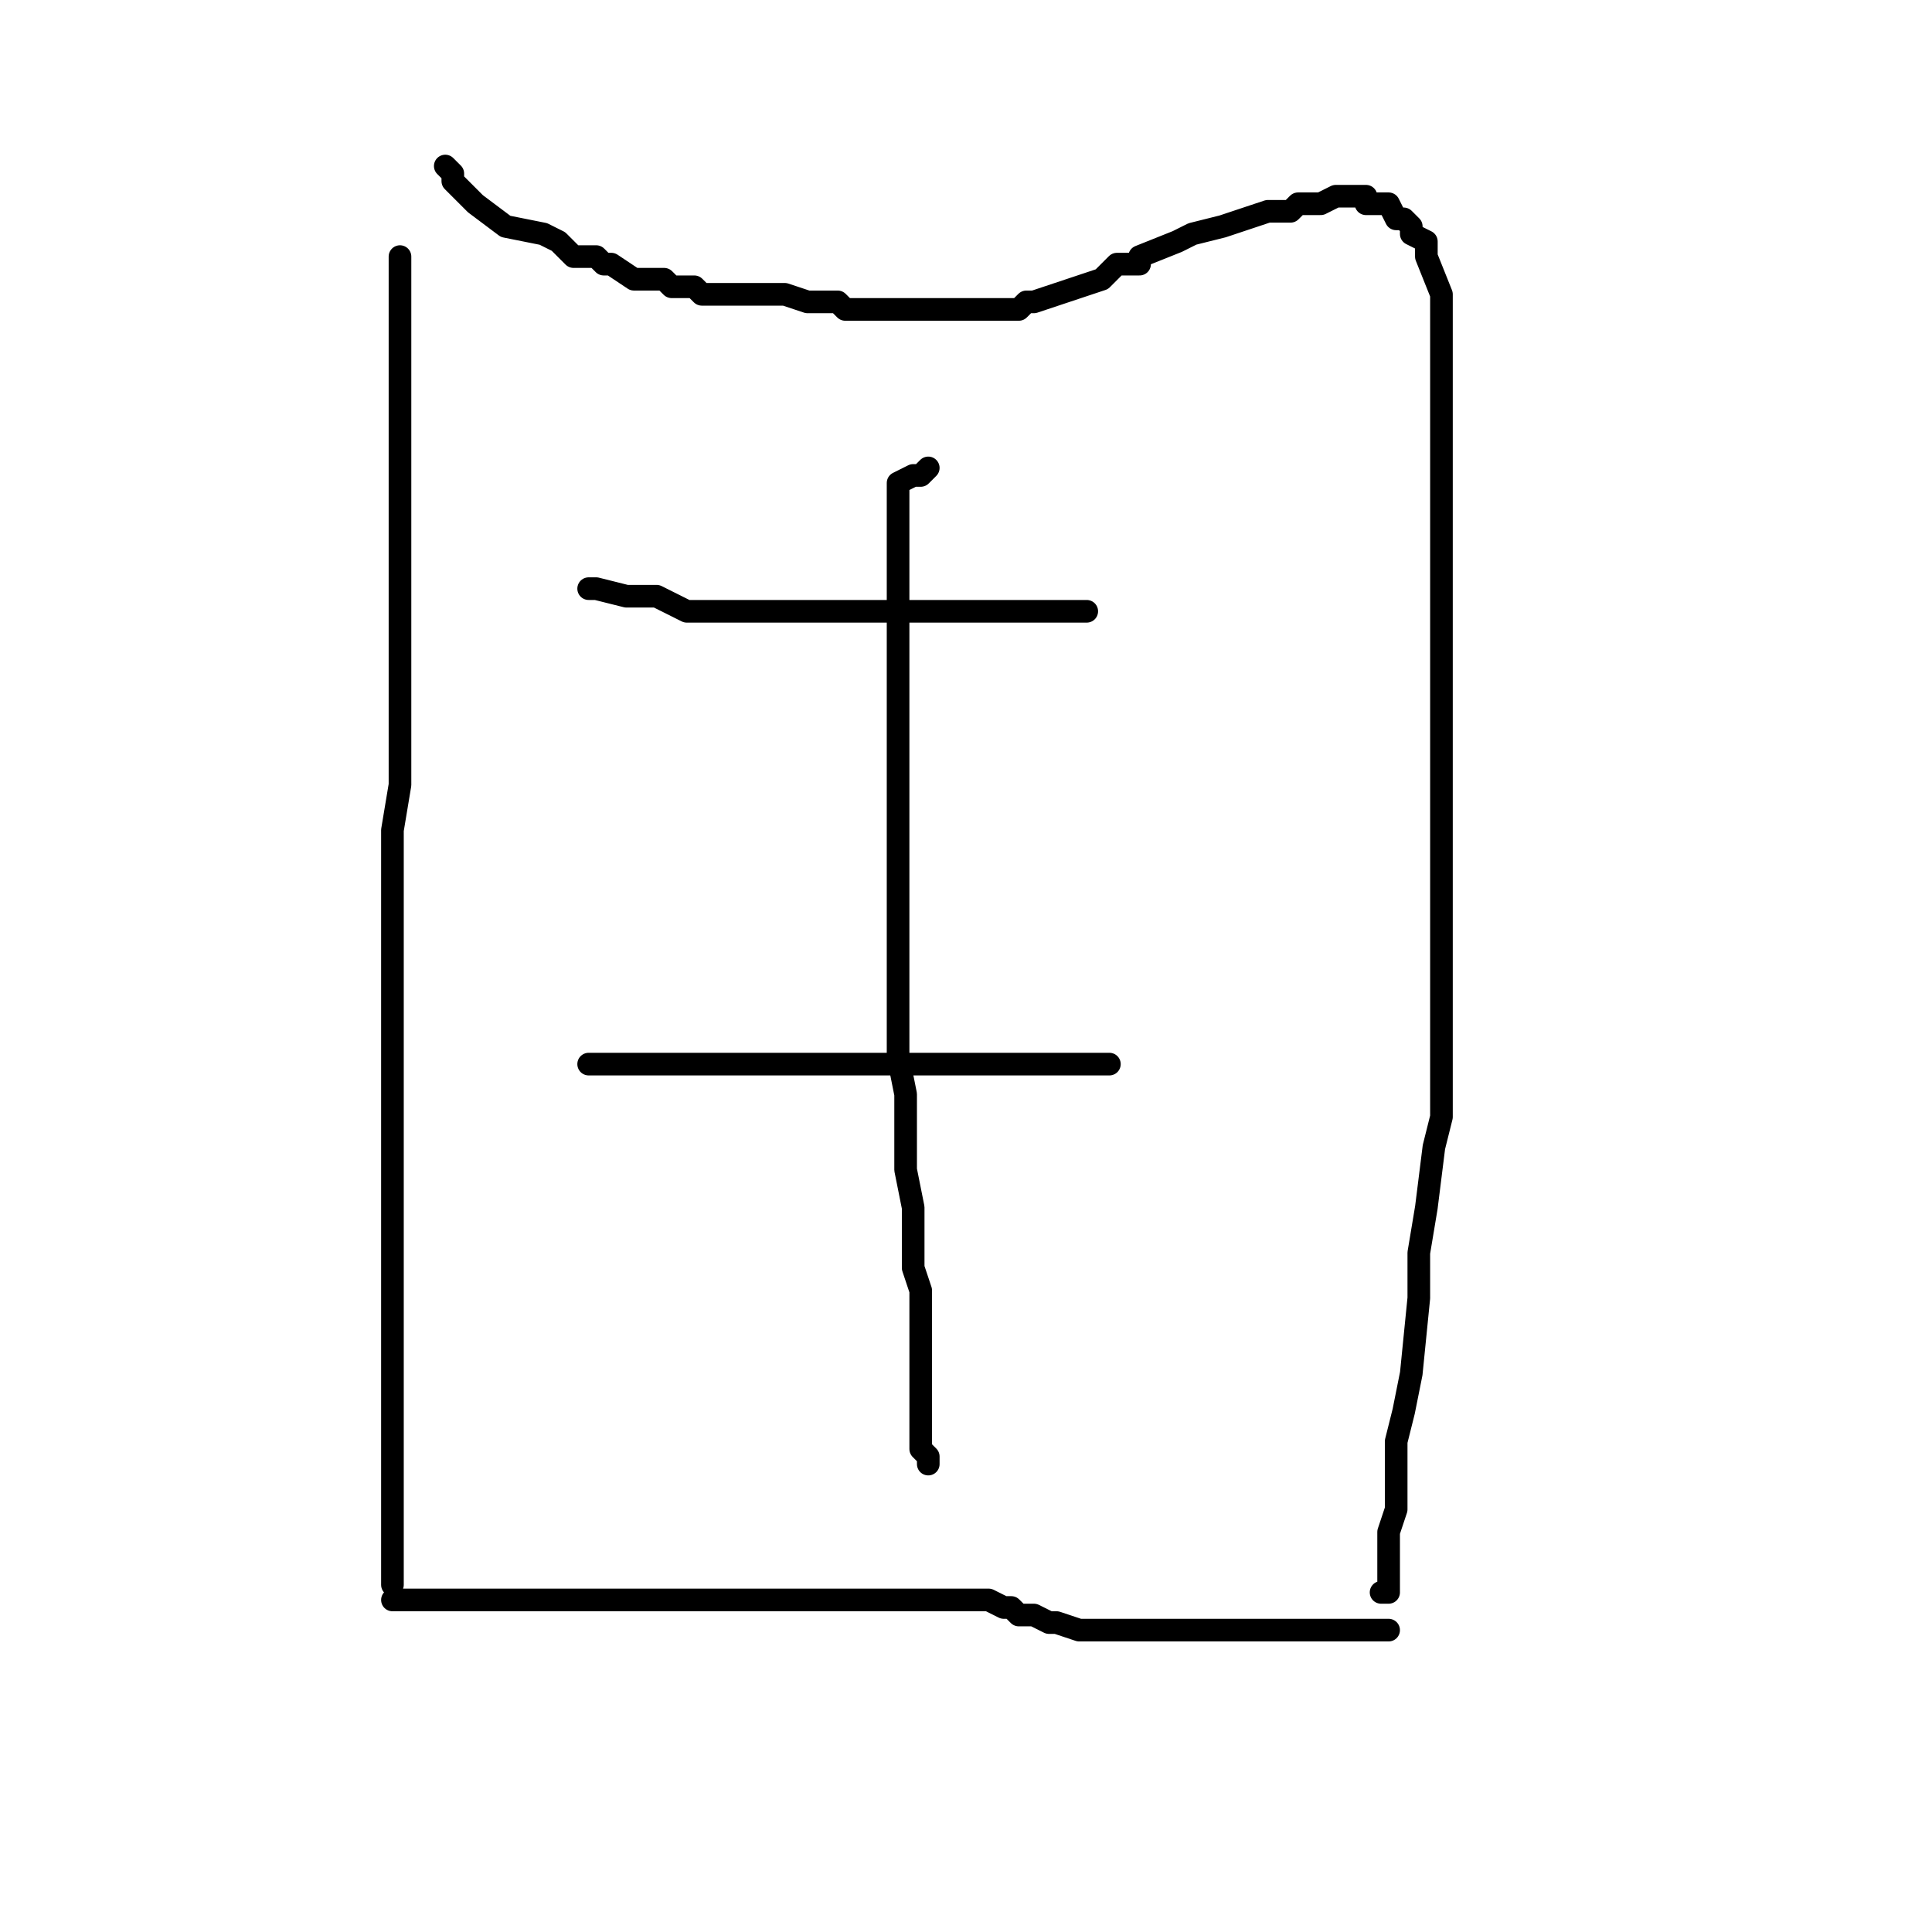 <?xml version="1.0" standalone="no"?>
    <svg width="256" height="256" xmlns="http://www.w3.org/2000/svg" version="1.1">
    <polyline stroke="black" stroke-width="3" stroke-linecap="round" fill="transparent" stroke-linejoin="round" points="53 34 53 36 53 41 53 43 53 54 53 57 53 64 53 67 53 73 53 80 53 84 53 88 53 91 53 95 53 100 53 104 52 110 52 116 52 119 52 127 52 131 52 137 52 143 52 147 52 151 52 155 52 158 52 160 52 164 52 167 52 171 52 175 52 178 52 181 52 184 52 187 52 187 52 190 52 191 52 193 52 194 52 195 52 196 52 198 52 199 52 199 52 206 52 208 52 209 52 210 52 206 52 206 " />
        <polyline stroke="black" stroke-width="3" stroke-linecap="round" fill="transparent" stroke-linejoin="round" points="59 22 60 23 60 24 61 25 63 27 67 30 67 30 72 31 74 32 76 34 79 34 80 35 81 35 84 37 86 37 87 37 88 37 89 38 91 38 92 38 93 39 94 39 95 39 96 39 99 39 100 39 102 39 103 39 103 39 104 39 107 40 108 40 109 40 110 40 111 40 112 41 114 41 115 41 115 41 117 41 119 41 119 41 120 41 122 41 123 41 124 41 125 41 126 41 127 41 127 41 128 41 129 41 130 41 131 41 131 41 132 41 133 41 134 41 135 41 136 40 137 40 140 39 143 38 146 37 148 35 151 35 151 34 156 32 158 31 162 30 165 29 168 28 171 28 172 27 175 27 175 27 177 26 178 26 179 26 179 26 181 26 181 27 183 27 184 27 185 29 186 29 187 30 187 31 189 32 189 34 191 39 191 42 191 46 191 49 191 53 191 56 191 61 191 65 191 69 191 72 191 75 191 79 191 83 191 86 191 89 191 90 191 94 191 95 191 100 191 103 191 107 191 111 191 114 191 118 191 121 191 126 191 129 191 131 191 134 191 136 191 139 191 141 191 146 191 148 190 152 189 160 188 166 188 172 187 182 186 187 185 191 185 193 185 194 185 195 185 199 185 200 184 203 184 203 184 206 184 208 184 210 184 211 183 211 183 211 " />
        <polyline stroke="black" stroke-width="3" stroke-linecap="round" fill="transparent" stroke-linejoin="round" points="78 78 79 78 83 79 87 79 91 81 94 81 97 81 100 81 102 81 104 81 107 81 110 81 113 81 116 81 118 81 120 81 122 81 125 81 128 81 131 81 132 81 134 81 136 81 137 81 138 81 139 81 139 81 140 81 141 81 142 81 143 81 143 81 144 81 144 81 " />
        <polyline stroke="black" stroke-width="3" stroke-linecap="round" fill="transparent" stroke-linejoin="round" points="78 141 80 141 81 141 82 141 83 141 84 141 86 141 87 141 91 141 94 141 97 141 99 141 114 141 119 141 119 141 121 141 123 141 127 141 130 141 133 141 135 141 137 141 138 141 139 141 140 141 141 141 143 141 143 141 144 141 145 141 146 141 147 141 147 141 147 141 146 141 146 141 " />
        <polyline stroke="black" stroke-width="3" stroke-linecap="round" fill="transparent" stroke-linejoin="round" points="123 62 123 62 122 63 121 63 121 63 119 64 119 66 119 67 119 70 119 74 119 78 119 81 119 84 119 87 119 90 119 92 119 95 119 99 119 103 119 107 119 111 119 115 119 119 119 123 119 127 119 130 119 133 119 137 119 140 120 145 120 152 120 155 121 160 121 163 121 167 121 168 122 171 122 171 122 173 122 175 122 175 122 176 122 177 122 178 122 179 122 179 122 180 122 182 122 187 122 192 123 193 123 194 123 194 " />
        <polyline stroke="black" stroke-width="3" stroke-linecap="round" fill="transparent" stroke-linejoin="round" points="52 212 57 212 63 212 67 212 74 212 86 212 93 212 95 212 98 212 99 212 99 212 100 212 101 212 104 212 105 212 107 212 111 212 112 212 114 212 115 212 117 212 119 212 119 212 120 212 122 212 123 212 123 212 125 212 127 212 129 212 131 212 133 213 134 213 135 214 137 214 139 215 140 215 143 216 146 216 147 216 147 216 148 216 150 216 151 216 151 216 152 216 153 216 154 216 155 216 155 216 156 216 157 216 161 216 163 216 163 216 164 216 165 216 166 216 167 216 169 216 170 216 171 216 172 216 174 216 175 216 175 216 176 216 177 216 178 216 179 216 179 216 180 216 181 216 182 216 183 216 183 216 184 216 184 216 " />
        </svg>